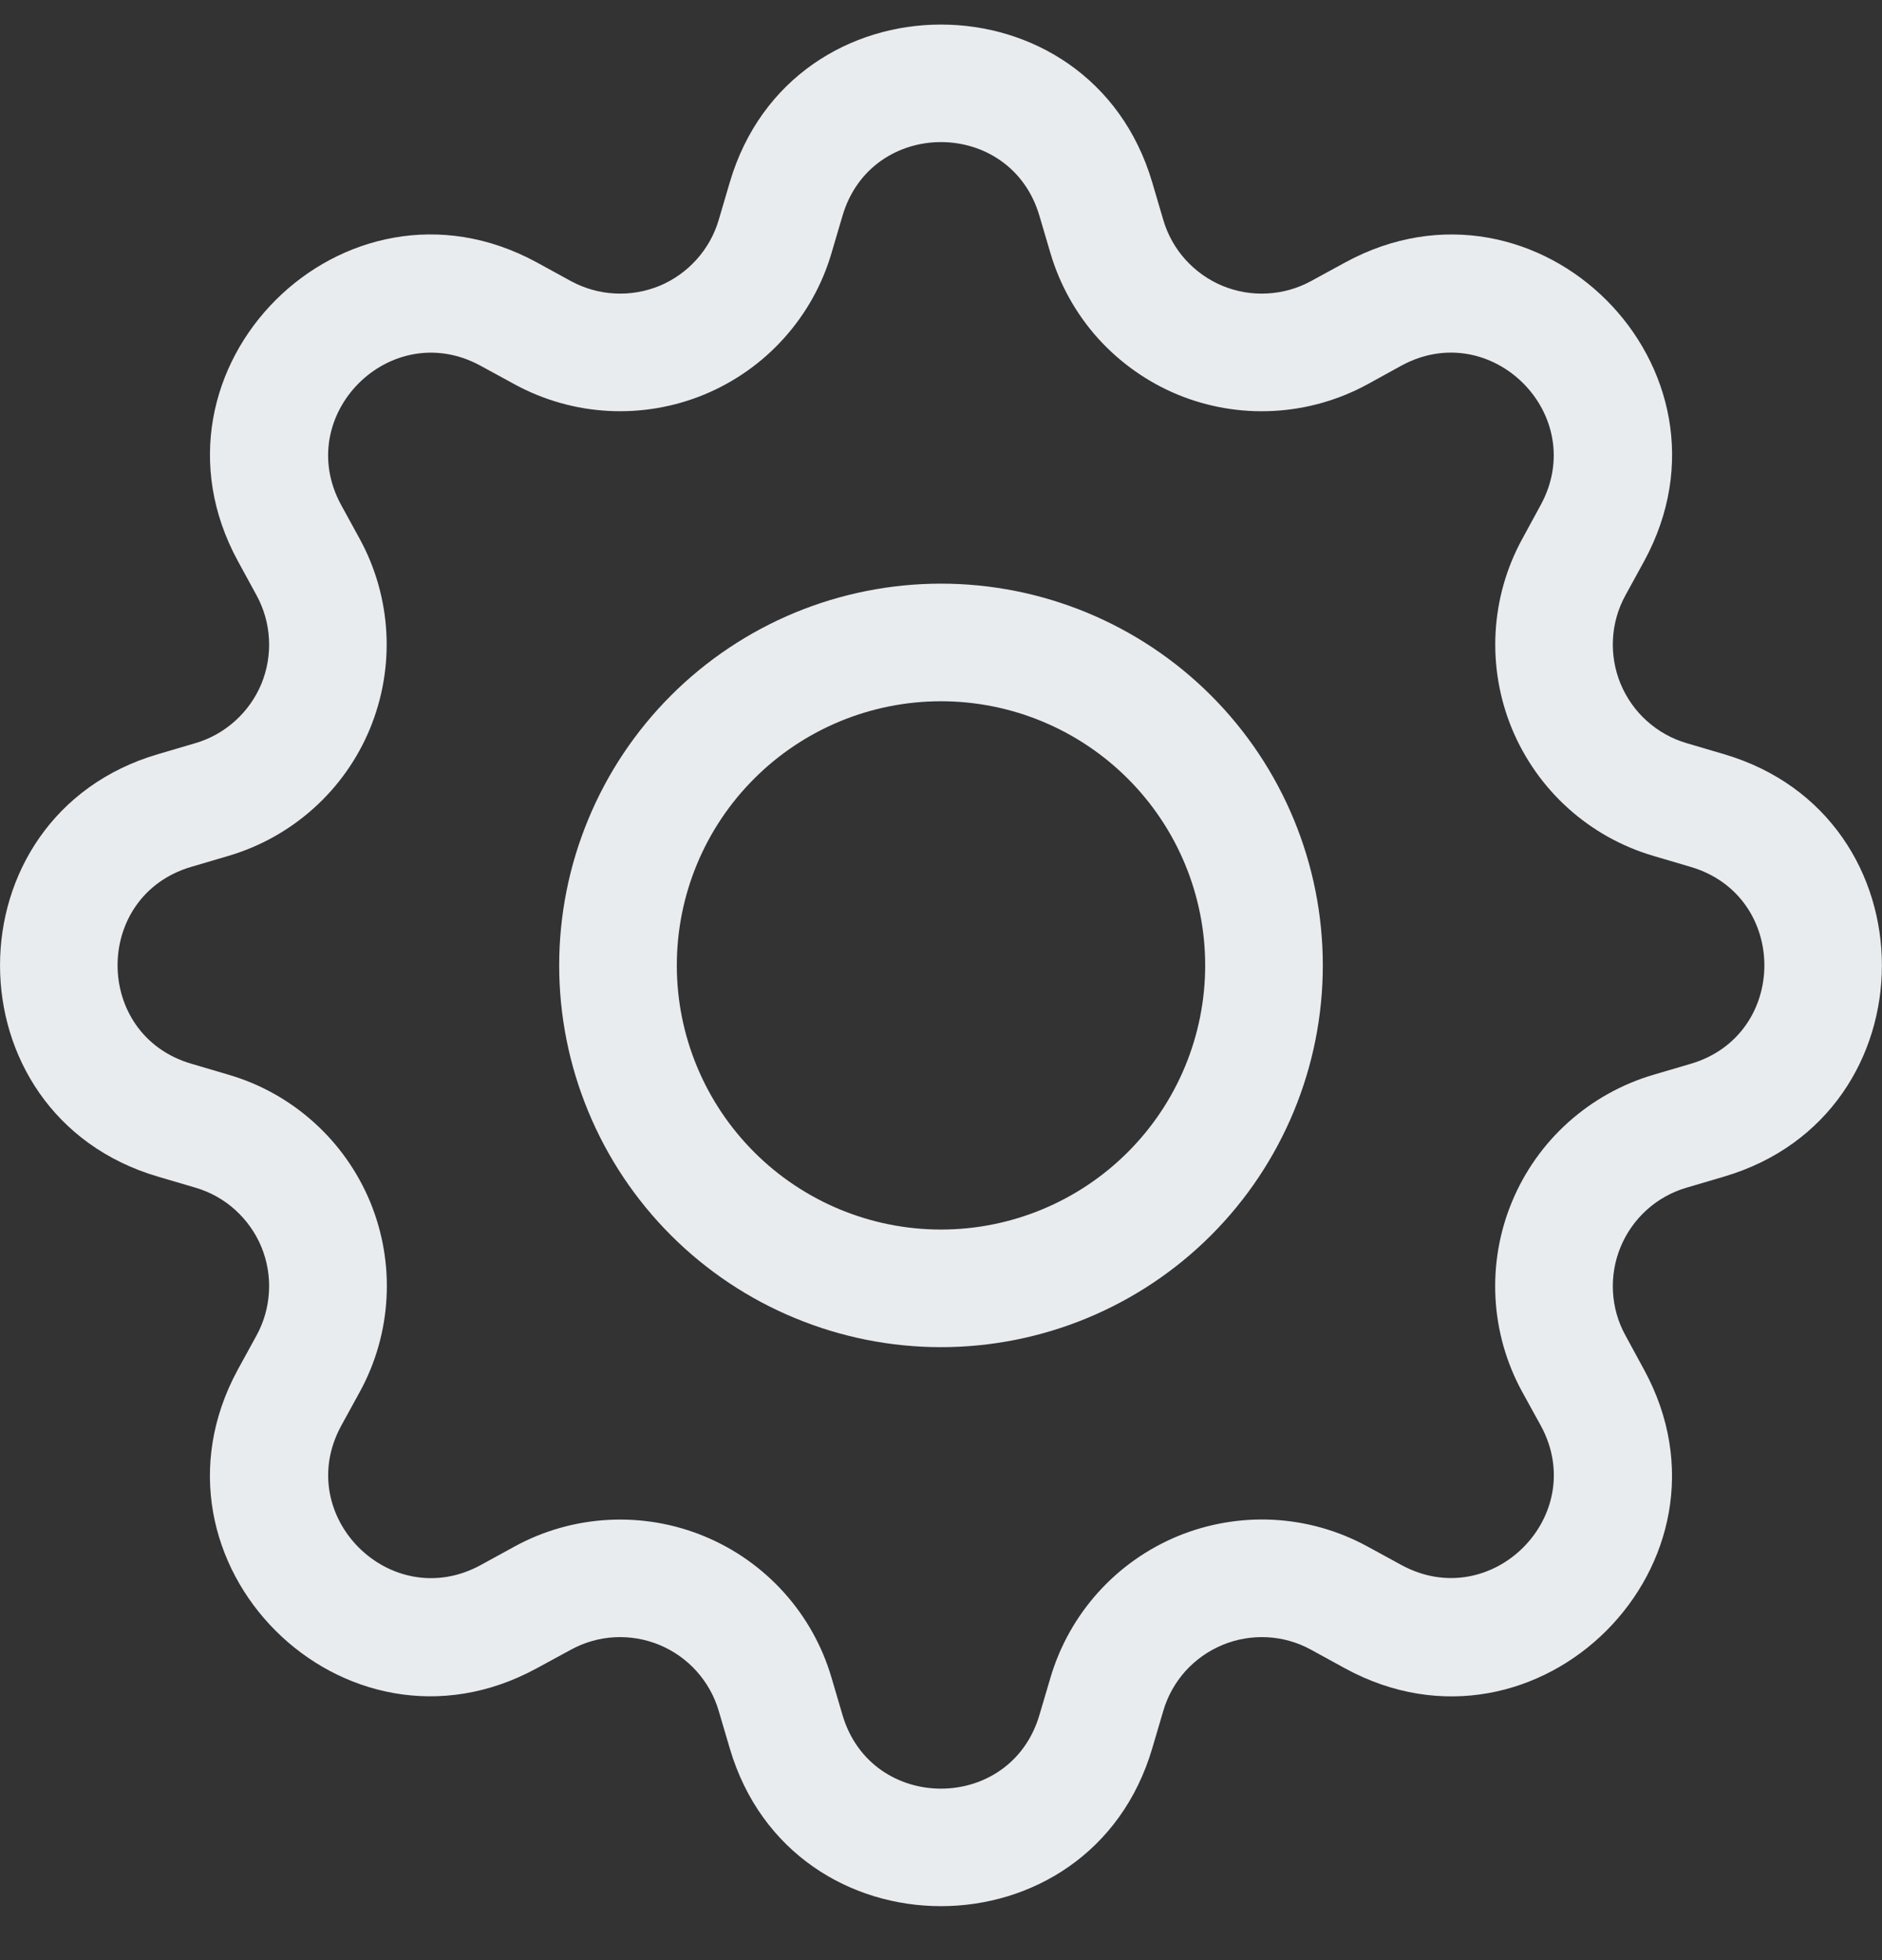 <svg width="24" height="25" viewBox="0 0 24 25" fill="none" xmlns="http://www.w3.org/2000/svg">
<rect x="0" y="0" width="24" height="25" fill="#333333" stroke="none"/>
<g clip-path="url(#clip0_486_305)">
<path d="M12 7.444C11.361 7.444 10.727 7.57 10.137 7.814C9.546 8.059 9.009 8.418 8.557 8.87C8.105 9.322 7.746 9.859 7.502 10.45C7.257 11.04 7.131 11.673 7.131 12.313C7.131 12.952 7.257 13.585 7.502 14.176C7.746 14.767 8.105 15.304 8.557 15.756C9.009 16.208 9.546 16.567 10.137 16.811C10.727 17.056 11.361 17.182 12 17.182C13.291 17.182 14.53 16.669 15.443 15.756C16.356 14.843 16.869 13.604 16.869 12.313C16.869 11.021 16.356 9.783 15.443 8.87C14.53 7.957 13.291 7.444 12 7.444ZM8.631 12.313C8.631 11.419 8.986 10.562 9.618 9.931C10.249 9.299 11.107 8.944 12 8.944C12.893 8.944 13.75 9.299 14.382 9.931C15.014 10.562 15.369 11.419 15.369 12.313C15.369 13.206 15.014 14.063 14.382 14.695C13.75 15.327 12.893 15.682 12 15.682C11.107 15.682 10.249 15.327 9.618 14.695C8.986 14.063 8.631 13.206 8.631 12.313Z" fill="#E9ECEF"/>
<path d="M14.694 2.327C13.903 -0.358 10.096 -0.358 9.306 2.327L9.165 2.806C9.11 2.993 9.013 3.166 8.882 3.311C8.752 3.456 8.59 3.571 8.41 3.646C8.229 3.72 8.034 3.754 7.839 3.743C7.644 3.733 7.454 3.679 7.282 3.586L6.844 3.346C4.384 2.008 1.695 4.699 3.034 7.157L3.273 7.595C3.366 7.767 3.42 7.957 3.43 8.152C3.441 8.347 3.407 8.542 3.333 8.723C3.258 8.903 3.143 9.065 2.998 9.195C2.853 9.326 2.68 9.423 2.493 9.478L2.014 9.619C-0.671 10.409 -0.671 14.216 2.014 15.007L2.493 15.148C2.68 15.203 2.853 15.299 2.998 15.43C3.143 15.561 3.258 15.722 3.333 15.903C3.407 16.083 3.441 16.278 3.43 16.473C3.42 16.668 3.366 16.859 3.273 17.03L3.033 17.468C1.695 19.928 4.384 22.619 6.844 21.278L7.282 21.04C7.454 20.946 7.644 20.892 7.839 20.882C8.034 20.872 8.229 20.905 8.41 20.98C8.59 21.055 8.752 21.169 8.882 21.314C9.013 21.46 9.11 21.632 9.165 21.82L9.306 22.298C10.096 24.983 13.903 24.983 14.694 22.298L14.835 21.82C14.89 21.632 14.986 21.46 15.117 21.314C15.248 21.169 15.409 21.055 15.59 20.98C15.77 20.905 15.965 20.872 16.16 20.882C16.355 20.892 16.546 20.946 16.717 21.04L17.155 21.28C19.615 22.619 22.306 19.927 20.965 17.468L20.727 17.03C20.633 16.859 20.579 16.668 20.569 16.473C20.559 16.278 20.592 16.083 20.667 15.903C20.742 15.722 20.856 15.561 21.001 15.43C21.147 15.299 21.319 15.203 21.507 15.148L21.985 15.007C24.67 14.216 24.67 10.409 21.985 9.619L21.507 9.478C21.319 9.423 21.147 9.326 21.001 9.195C20.856 9.065 20.742 8.903 20.667 8.723C20.592 8.542 20.559 8.347 20.569 8.152C20.579 7.957 20.633 7.767 20.727 7.595L20.967 7.157C22.306 4.697 19.614 2.008 17.155 3.347L16.717 3.586C16.546 3.679 16.355 3.733 16.16 3.743C15.965 3.754 15.77 3.72 15.59 3.646C15.409 3.571 15.248 3.456 15.117 3.311C14.986 3.166 14.89 2.993 14.835 2.806L14.694 2.327ZM10.744 2.752C11.113 1.499 12.886 1.499 13.255 2.752L13.396 3.23C13.515 3.632 13.722 4.003 14.002 4.315C14.283 4.626 14.629 4.871 15.016 5.032C15.404 5.192 15.822 5.264 16.241 5.241C16.659 5.219 17.068 5.103 17.436 4.903L17.872 4.663C19.018 4.04 20.272 5.293 19.648 6.44L19.41 6.878C19.209 7.246 19.094 7.655 19.072 8.073C19.05 8.492 19.122 8.91 19.282 9.297C19.443 9.684 19.688 10.031 20 10.311C20.311 10.591 20.682 10.798 21.084 10.916L21.561 11.057C22.813 11.426 22.813 13.199 21.561 13.568L21.082 13.709C20.68 13.828 20.31 14.035 19.998 14.315C19.686 14.595 19.441 14.942 19.281 15.329C19.12 15.717 19.049 16.135 19.071 16.554C19.093 16.972 19.209 17.381 19.41 17.749L19.65 18.185C20.272 19.331 19.02 20.585 17.872 19.961L17.436 19.723C17.067 19.522 16.659 19.406 16.24 19.384C15.822 19.362 15.403 19.434 15.016 19.594C14.629 19.755 14.282 20 14.002 20.312C13.722 20.624 13.515 20.994 13.396 21.397L13.255 21.874C12.886 23.126 11.113 23.126 10.744 21.874L10.603 21.395C10.485 20.993 10.278 20.623 9.997 20.311C9.717 20 9.371 19.755 8.984 19.595C8.597 19.434 8.178 19.363 7.76 19.385C7.341 19.407 6.933 19.522 6.565 19.723L6.127 19.963C4.981 20.585 3.727 19.333 4.351 18.185L4.59 17.749C4.791 17.381 4.907 16.972 4.929 16.553C4.952 16.134 4.88 15.716 4.72 15.328C4.559 14.941 4.314 14.594 4.002 14.314C3.69 14.033 3.32 13.826 2.917 13.708L2.439 13.567C1.186 13.198 1.186 11.425 2.439 11.056L2.917 10.915C3.319 10.796 3.689 10.589 4 10.309C4.312 10.029 4.557 9.683 4.717 9.296C4.877 8.909 4.949 8.491 4.927 8.073C4.905 7.654 4.79 7.246 4.59 6.878L4.35 6.44C3.727 5.294 4.98 4.04 6.127 4.664L6.565 4.903C6.933 5.103 7.341 5.219 7.76 5.241C8.178 5.263 8.597 5.191 8.984 5.031C9.371 4.87 9.717 4.626 9.997 4.314C10.278 4.002 10.485 3.632 10.603 3.23L10.744 2.752Z" fill="#E9ECEF"/>
</g>
<defs>
<clipPath id="clip0_486_305">
<rect width="24" height="24" fill="white" transform="translate(0 0.313)"/>
</clipPath>
</defs>
</svg>
